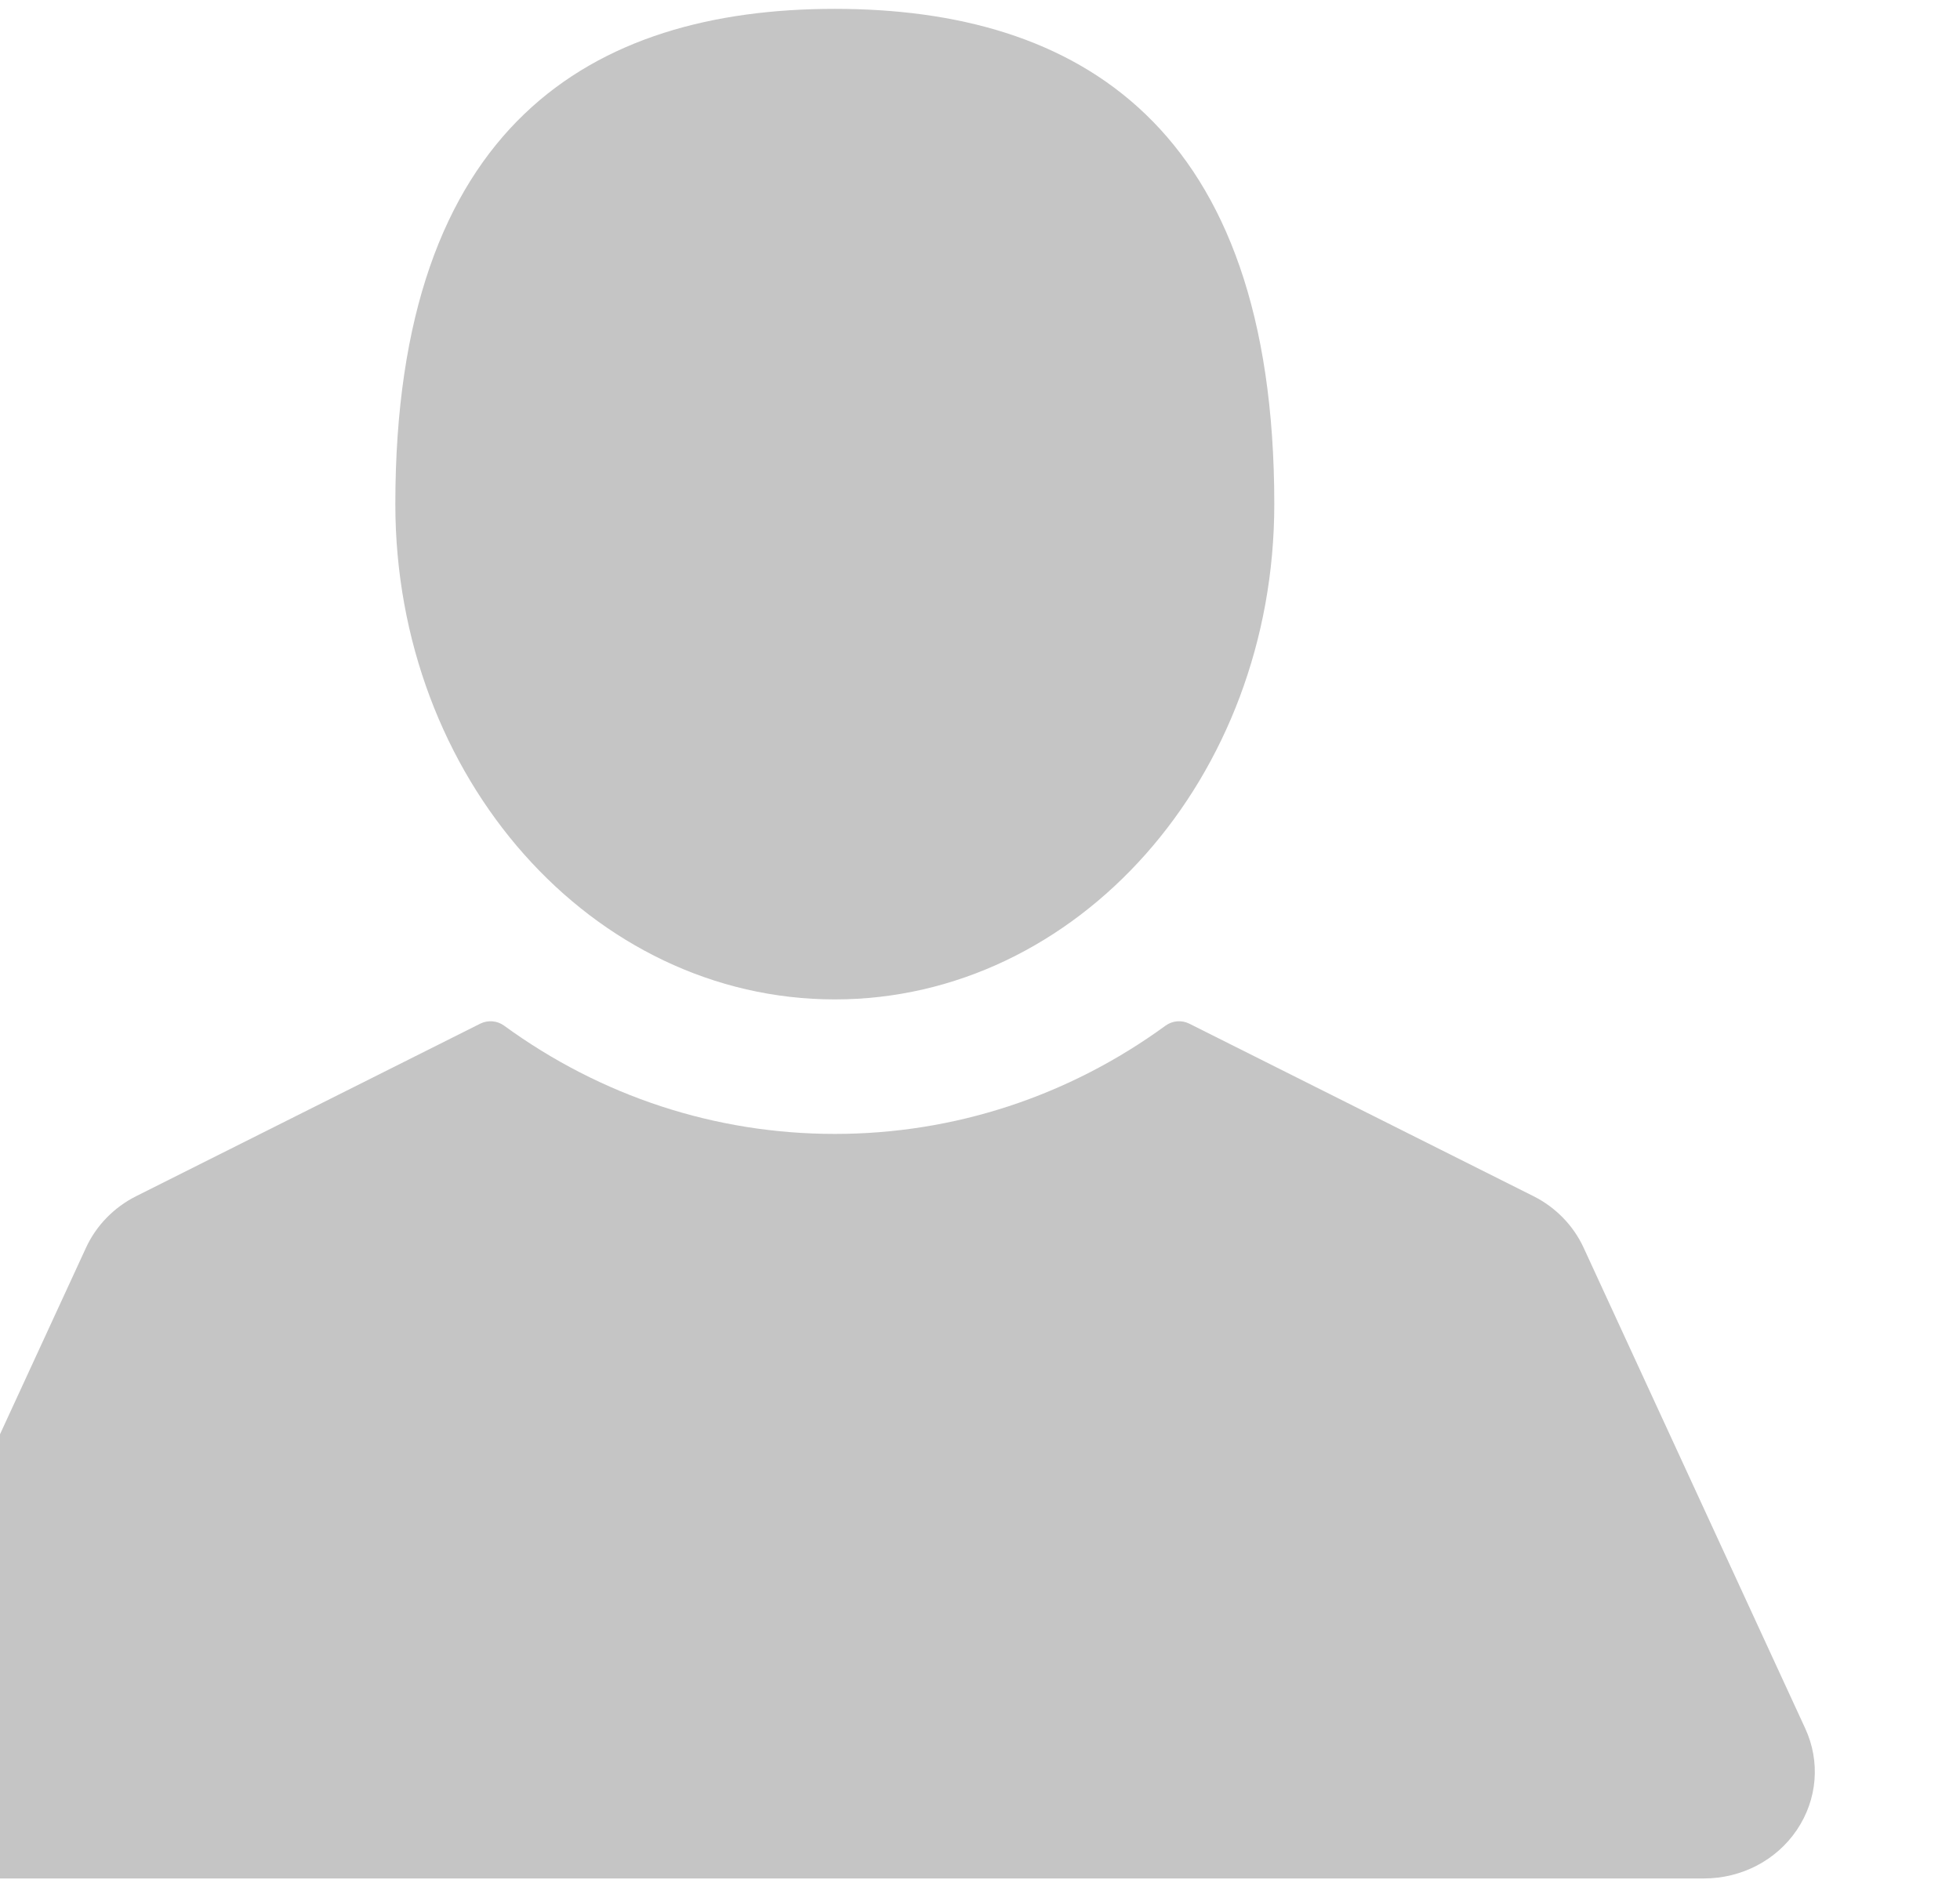 <svg width="27" height="26" viewBox="0 0 27 26" fill="none" xmlns="http://www.w3.org/2000/svg">
<g style="mix-blend-mode:multiply">
<g clip-path="url(#clip0)">
<path d="M11.5 13.768C14.843 13.768 17.554 10.713 17.554 6.945C17.554 1.719 14.843 0.122 11.5 0.122C8.157 0.122 5.446 1.719 5.446 6.945C5.446 10.713 8.157 13.768 11.5 13.768Z" fill="#C5C5C5"/>
<path d="M24.868 23.811L21.814 17.186C21.674 16.883 21.429 16.631 21.123 16.478L16.383 14.102C16.279 14.05 16.152 14.06 16.058 14.128C14.718 15.105 13.141 15.621 11.5 15.621C9.858 15.621 8.282 15.105 6.942 14.128C6.848 14.06 6.721 14.05 6.616 14.102L1.877 16.478C1.571 16.631 1.326 16.883 1.186 17.186L-1.868 23.811C-2.078 24.268 -2.035 24.79 -1.752 25.209C-1.47 25.628 -0.991 25.878 -0.472 25.878H23.472C23.991 25.878 24.47 25.628 24.753 25.209C25.035 24.79 25.079 24.268 24.868 23.811Z" fill="#C5C5C5"/>
</g>
</g>
<defs>
<clipPath id="clip0">
<rect width="27" height="26" fill="white"/>
</clipPath>
</defs>
</svg>
